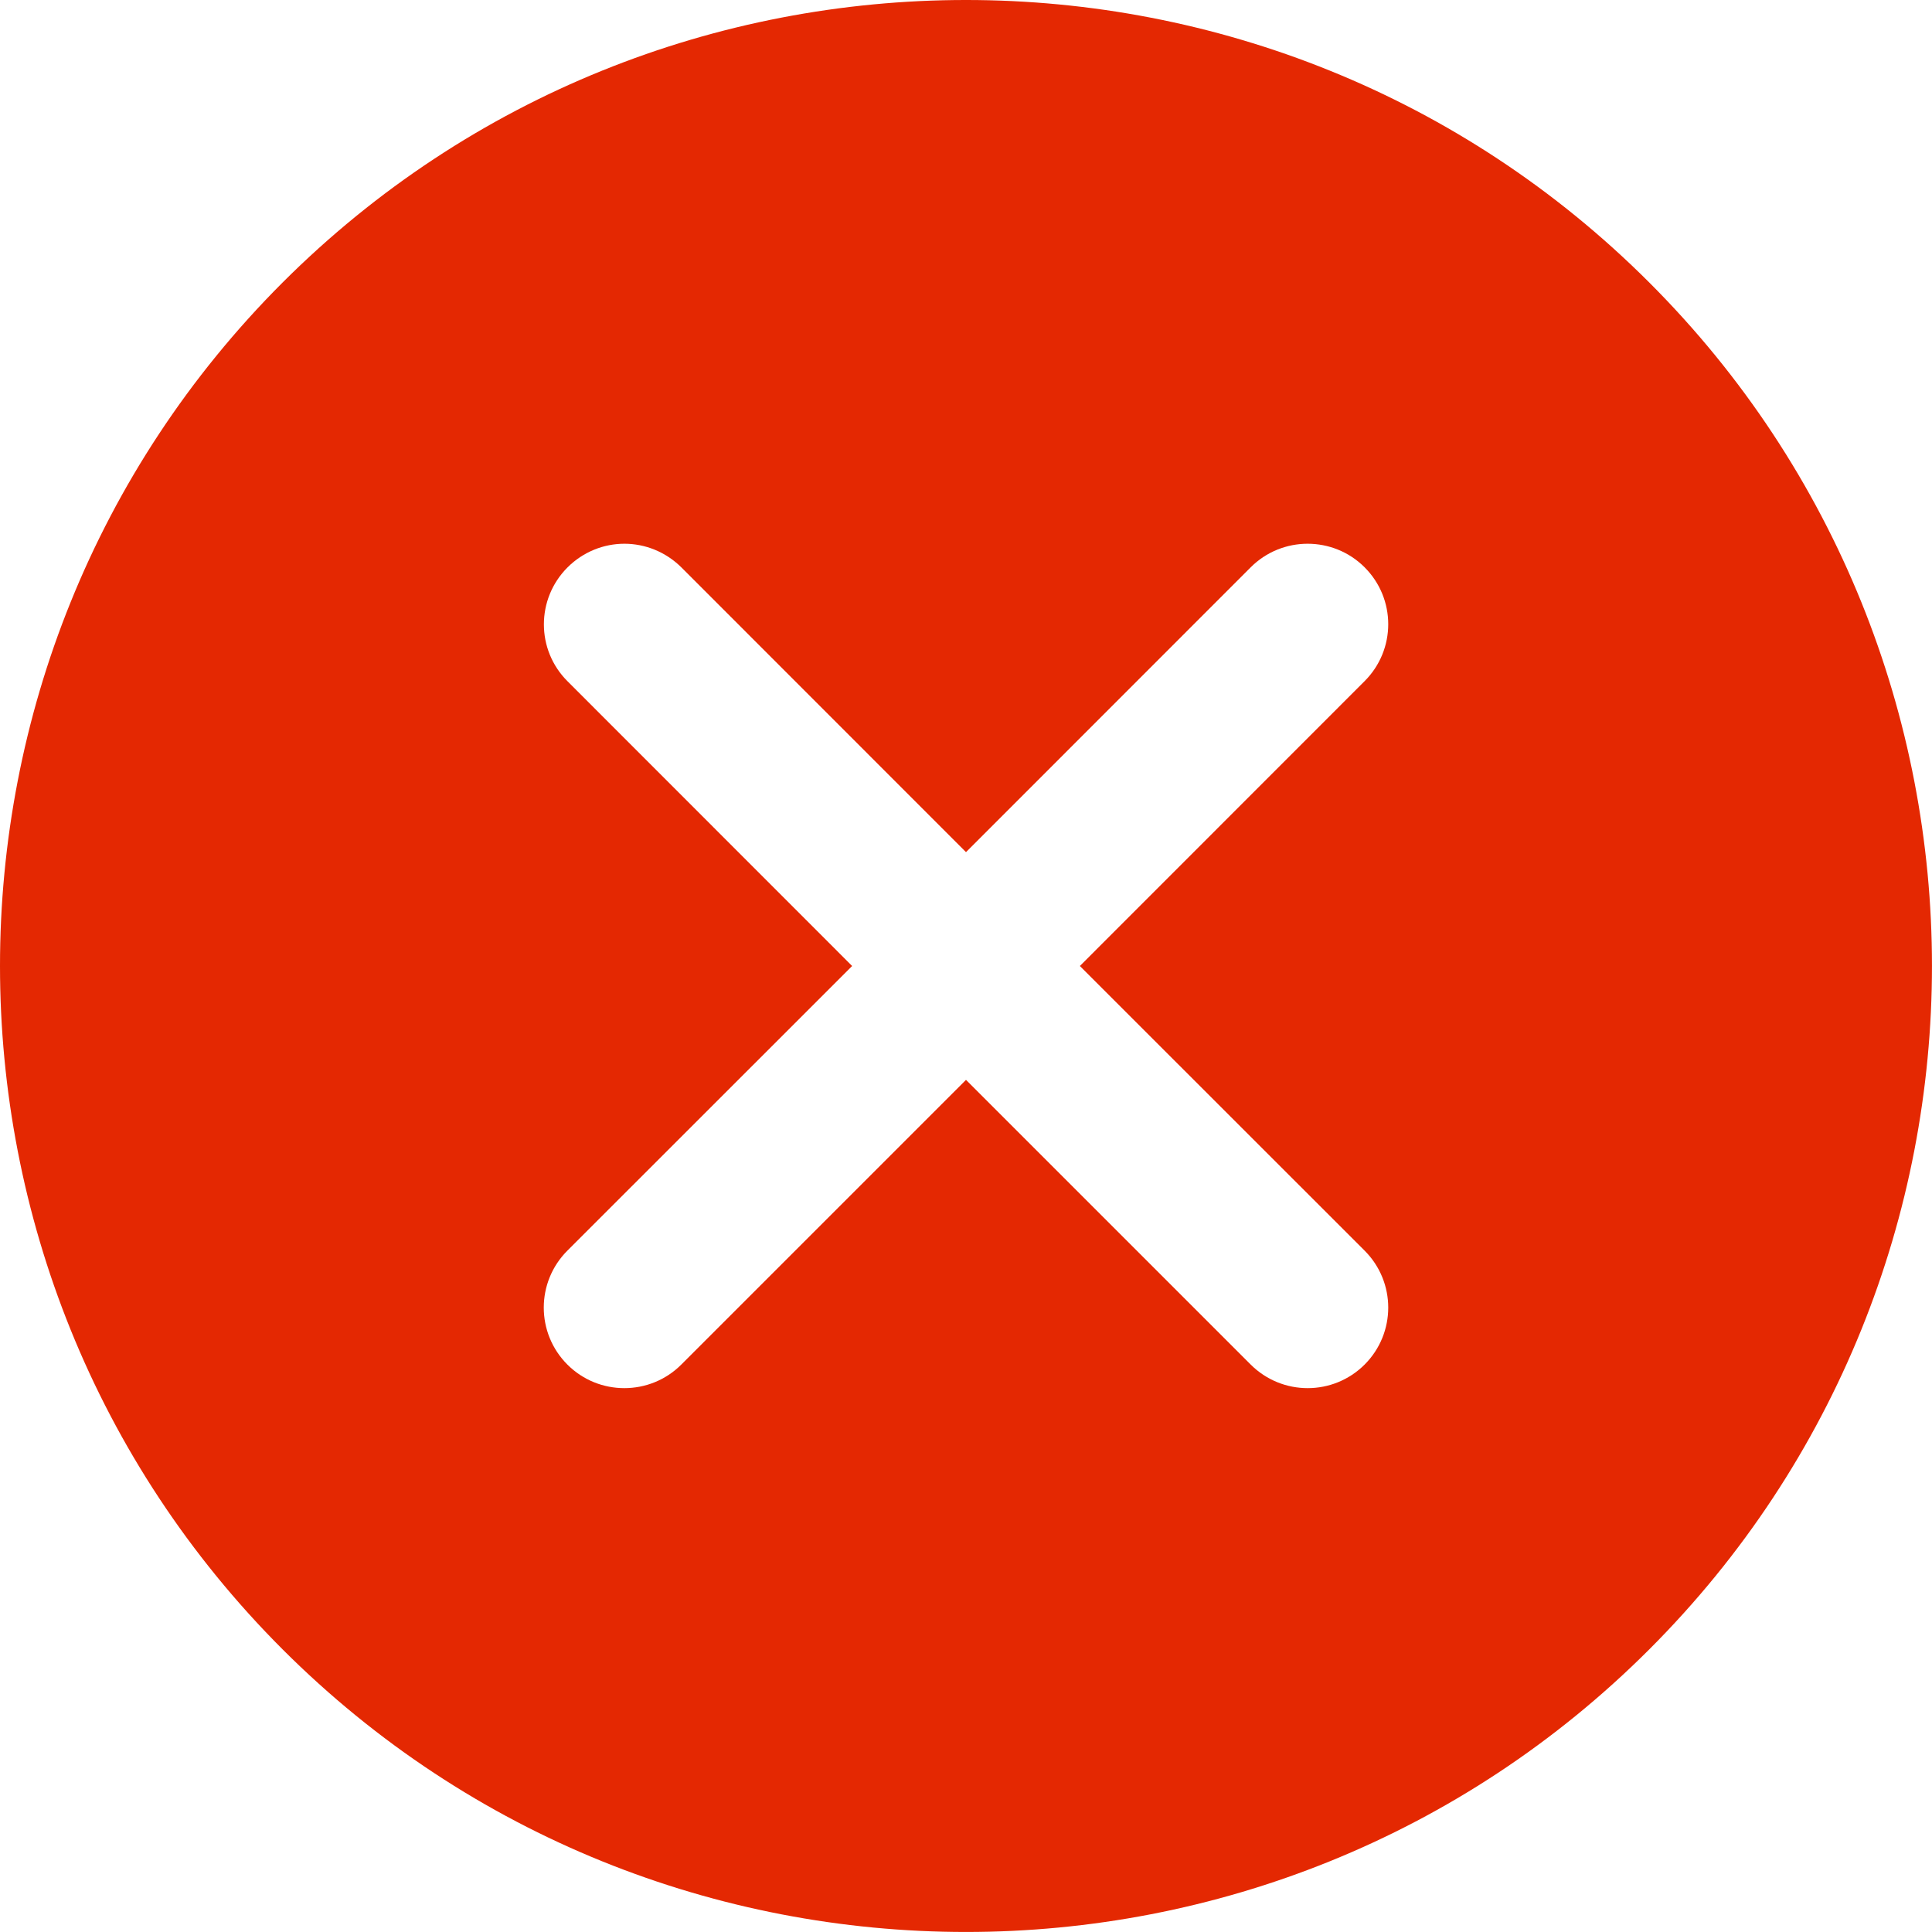 <svg width="16" height="16" viewBox="0 0 16 16" fill="none" xmlns="http://www.w3.org/2000/svg">
<g clip-path="url(#clip0_2097_619)">
<path d="M13.659 13.659C10.538 16.78 5.462 16.78 2.34 13.659C-0.78 10.538 -0.78 5.461 2.34 2.34C3.901 0.78 5.95 -3.33786e-05 8 -3.33786e-05C10.05 -3.33786e-05 12.099 0.78 13.659 2.34C16.78 5.46 16.78 10.538 13.659 13.659ZM11.301 5.641C11.562 5.38 11.562 4.959 11.301 4.698C11.171 4.568 11 4.503 10.829 4.503C10.659 4.503 10.488 4.568 10.358 4.698L8 7.057L5.643 4.699C5.512 4.569 5.341 4.503 5.171 4.503C5.001 4.503 4.83 4.569 4.7 4.699C4.439 4.96 4.439 5.382 4.7 5.642L7.057 8L4.699 10.357C4.438 10.618 4.438 11.04 4.699 11.301C4.959 11.561 5.382 11.561 5.642 11.301L8 8.943L10.358 11.301C10.619 11.561 11.04 11.561 11.301 11.301C11.562 11.04 11.562 10.618 11.301 10.357L8.943 8L11.301 5.641Z" fill="#E42802"/>
</g>
<defs>
<clipPath id="clip0_2097_619">
<rect width="16" height="16" fill="white" transform="matrix(1 0 0 -1 0 16)"/>
</clipPath>
</defs>
</svg>
